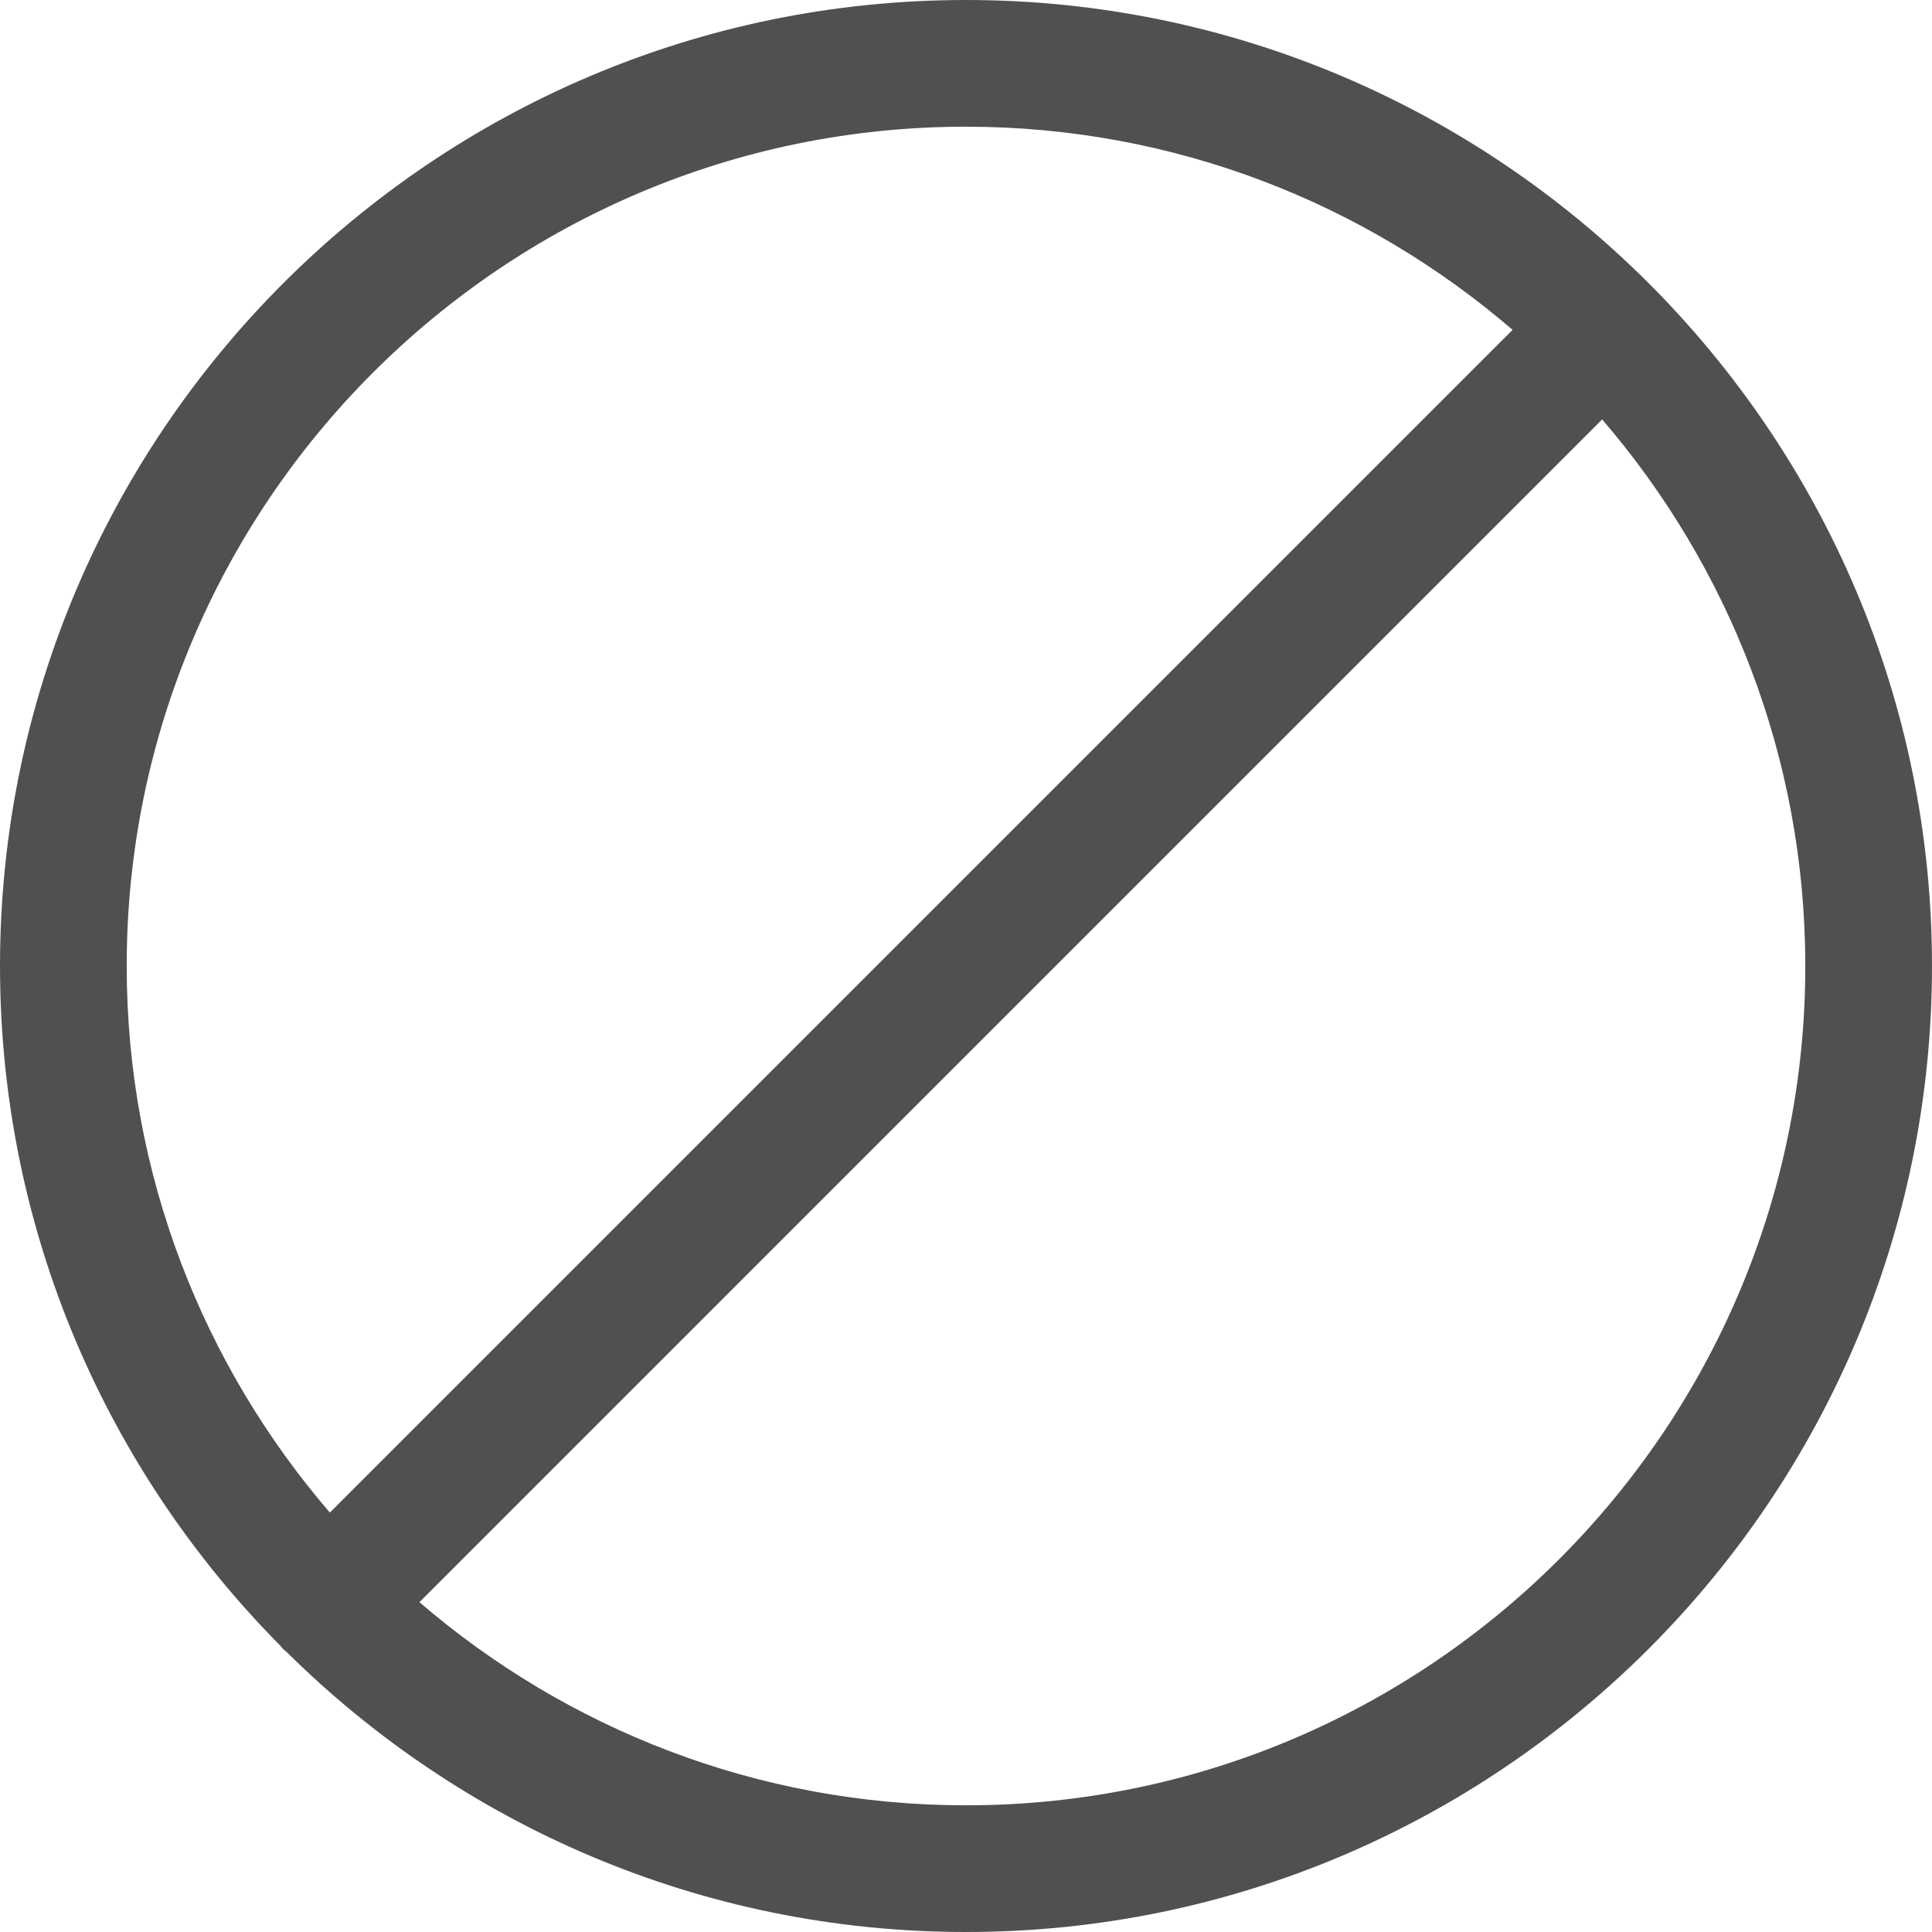 
<!DOCTYPE svg PUBLIC "-//W3C//DTD SVG 1.1//EN" "http://www.w3.org/Graphics/SVG/1.1/DTD/svg11.dtd">
<svg version="1.1" id="Capa_1" xmlns="http://www.w3.org/2000/svg" xmlns:xlink="http://www.w3.org/1999/xlink" x="0px" y="0px"
	 width="400px" height="400px" viewBox="0 0 400 400" style="enable-background:new 0 0 400 400;" xml:space="preserve">
<g>
	<path style="fill:#505050;" d="M199.99,0C89.715,0,0.002,89.72,0.002,200c0,54.818,22.178,104.542,58.02,140.705c0.199,0.229,0.359,0.484,0.576,0.701
		c0.219,0.222,0.475,0.375,0.705,0.576C95.459,377.82,145.18,400,199.99,400c110.289,0,200.008-89.72,200.008-200
		S310.279,0,199.99,0z M199.99,26.231c43.201,0,82.74,15.882,113.172,42.064L68.293,313.165
		C42.115,282.732,26.232,243.197,26.232,200C26.232,104.184,104.182,26.231,199.99,26.231z M199.99,373.77
		c-43.193,0-82.725-15.879-113.15-42.059L331.707,86.838c26.18,30.432,42.061,69.963,42.061,113.162
		C373.768,295.816,295.812,373.77,199.99,373.77z"/>
</g>
</svg>
